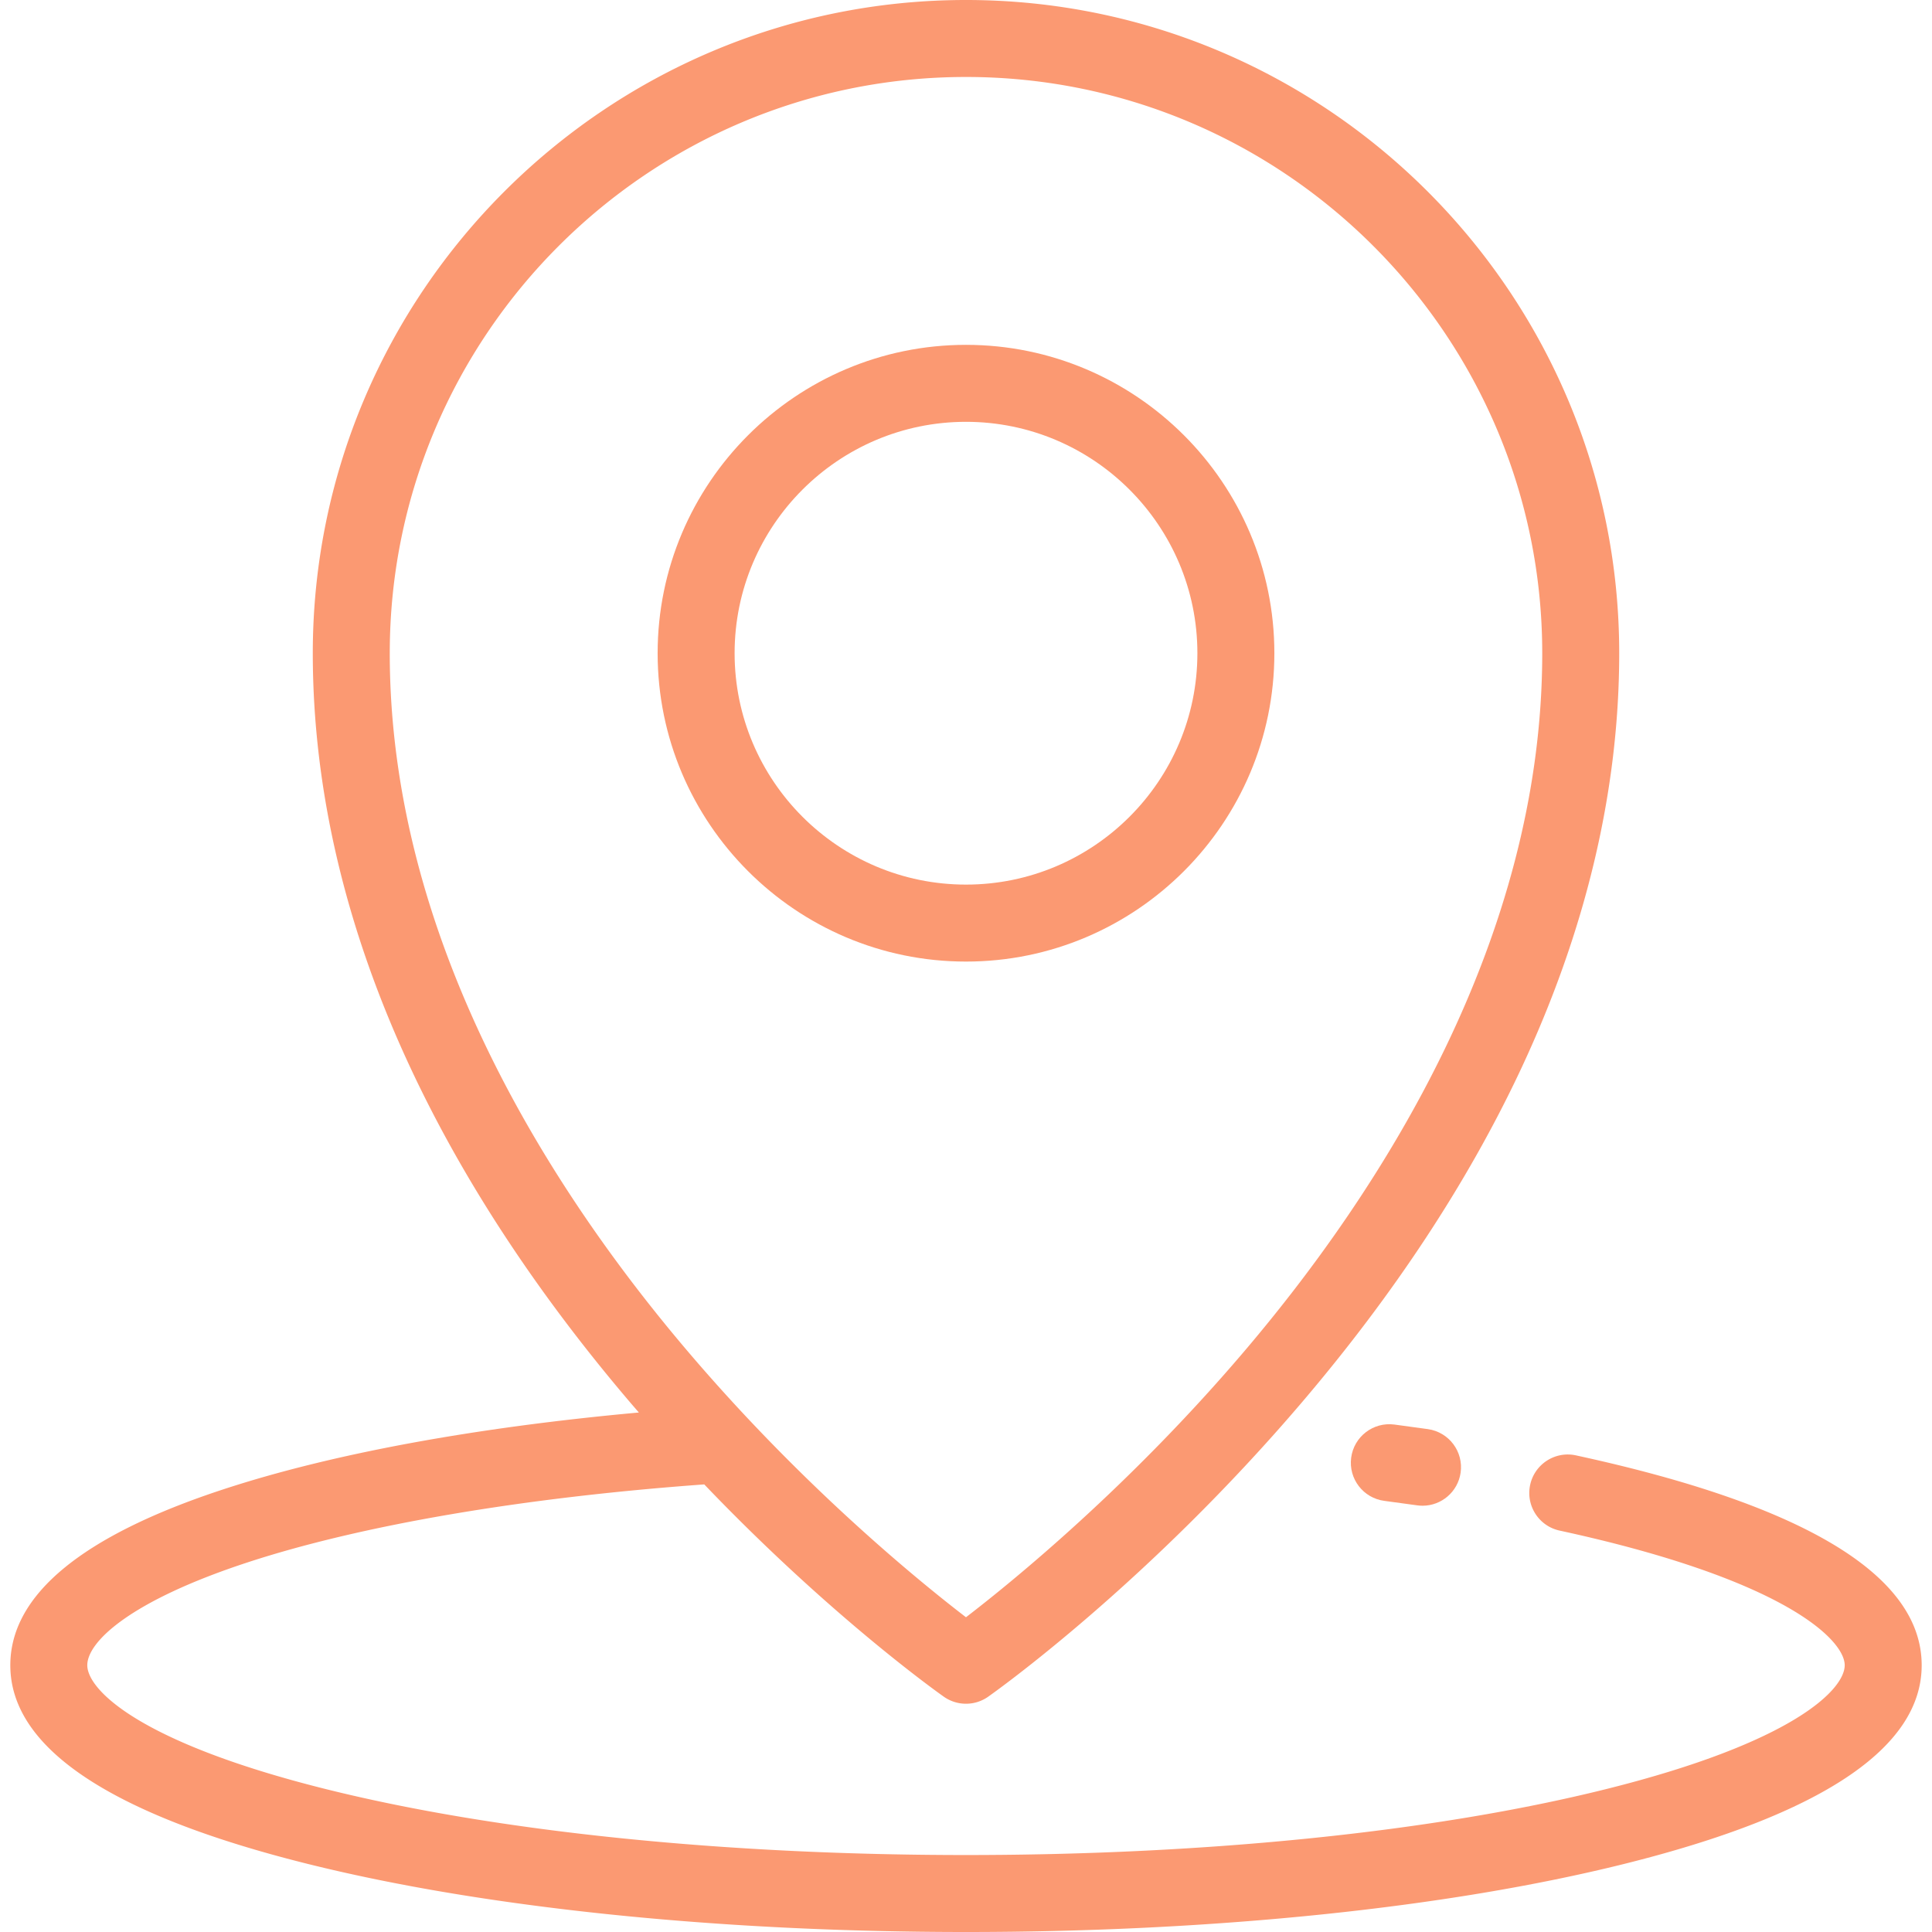 <svg xmlns="http://www.w3.org/2000/svg" viewBox="0 0 512 512" width="512" height="512"><path d="M378.428 378.734c-2.938-.42-5.917-.826-8.929-1.218-5.583-.723-10.702 3.215-11.428 8.801-.725 5.586 3.216 10.702 8.801 11.428 2.925.379 5.815.773 8.667 1.182.49.069.977.104 1.457.104 4.992 0 9.356-3.671 10.084-8.756.798-5.575-3.076-10.742-8.652-11.541z" fill="#fb9972"/><path d="M417.637 385.688c-5.503-1.192-10.935 2.305-12.127 7.81-1.192 5.505 2.304 10.935 7.81 12.127 59.758 12.941 75.548 29 75.548 35.684 0 6.346-13.365 20.411-63.456 32.877-45.128 11.231-105.293 17.416-169.412 17.416s-124.284-6.185-169.412-17.416c-50.091-12.466-63.456-26.531-63.456-32.877 0-6.147 11.115-16.971 42.441-27.246 30.127-9.882 73.029-17.202 121.065-20.678 33.405 34.926 62.064 55.259 63.492 56.265a10.187 10.187 0 0 0 5.87 1.858 10.19 10.19 0 0 0 5.87-1.858c1.706-1.2 42.258-29.964 83.351-78.252 24.228-28.47 43.559-57.826 57.455-87.251 17.538-37.139 26.431-74.498 26.431-111.039C429.107 77.656 351.451 0 256 0S82.893 77.656 82.893 173.107c0 36.541 8.893 73.899 26.431 111.039 13.896 29.426 33.227 58.781 57.455 87.251.842.989 1.684 1.958 2.525 2.931-43.609 3.971-81.386 10.937-110.088 20.352-37.48 12.293-56.483 27.982-56.483 46.629 0 21.916 26.556 39.637 78.929 52.672C128.354 505.601 190.268 512 256 512s127.646-6.399 174.338-18.019c52.373-13.035 78.929-30.756 78.929-52.672 0-23.741-30.828-42.455-91.63-55.621zM103.291 173.107c0-84.204 68.505-152.709 152.709-152.709s152.709 68.505 152.709 152.709c0 76.048-42.796 142.41-78.699 184.69-30.531 35.954-61.434 61.13-74.014 70.793-12.524-9.612-43.193-34.583-73.683-70.412-36.049-42.362-79.022-108.855-79.022-185.071z" fill="#fb9972"/><path d="M256 91.388c-45.06 0-81.72 36.659-81.72 81.72s36.66 81.719 81.72 81.719 81.72-36.659 81.72-81.72S301.06 91.388 256 91.388zm0 143.041c-33.812 0-61.322-27.508-61.322-61.322 0-33.813 27.509-61.321 61.322-61.321 33.812 0 61.322 27.508 61.322 61.322 0 33.813-27.51 61.321-61.322 61.321z" fill="#fb9972"/></svg>